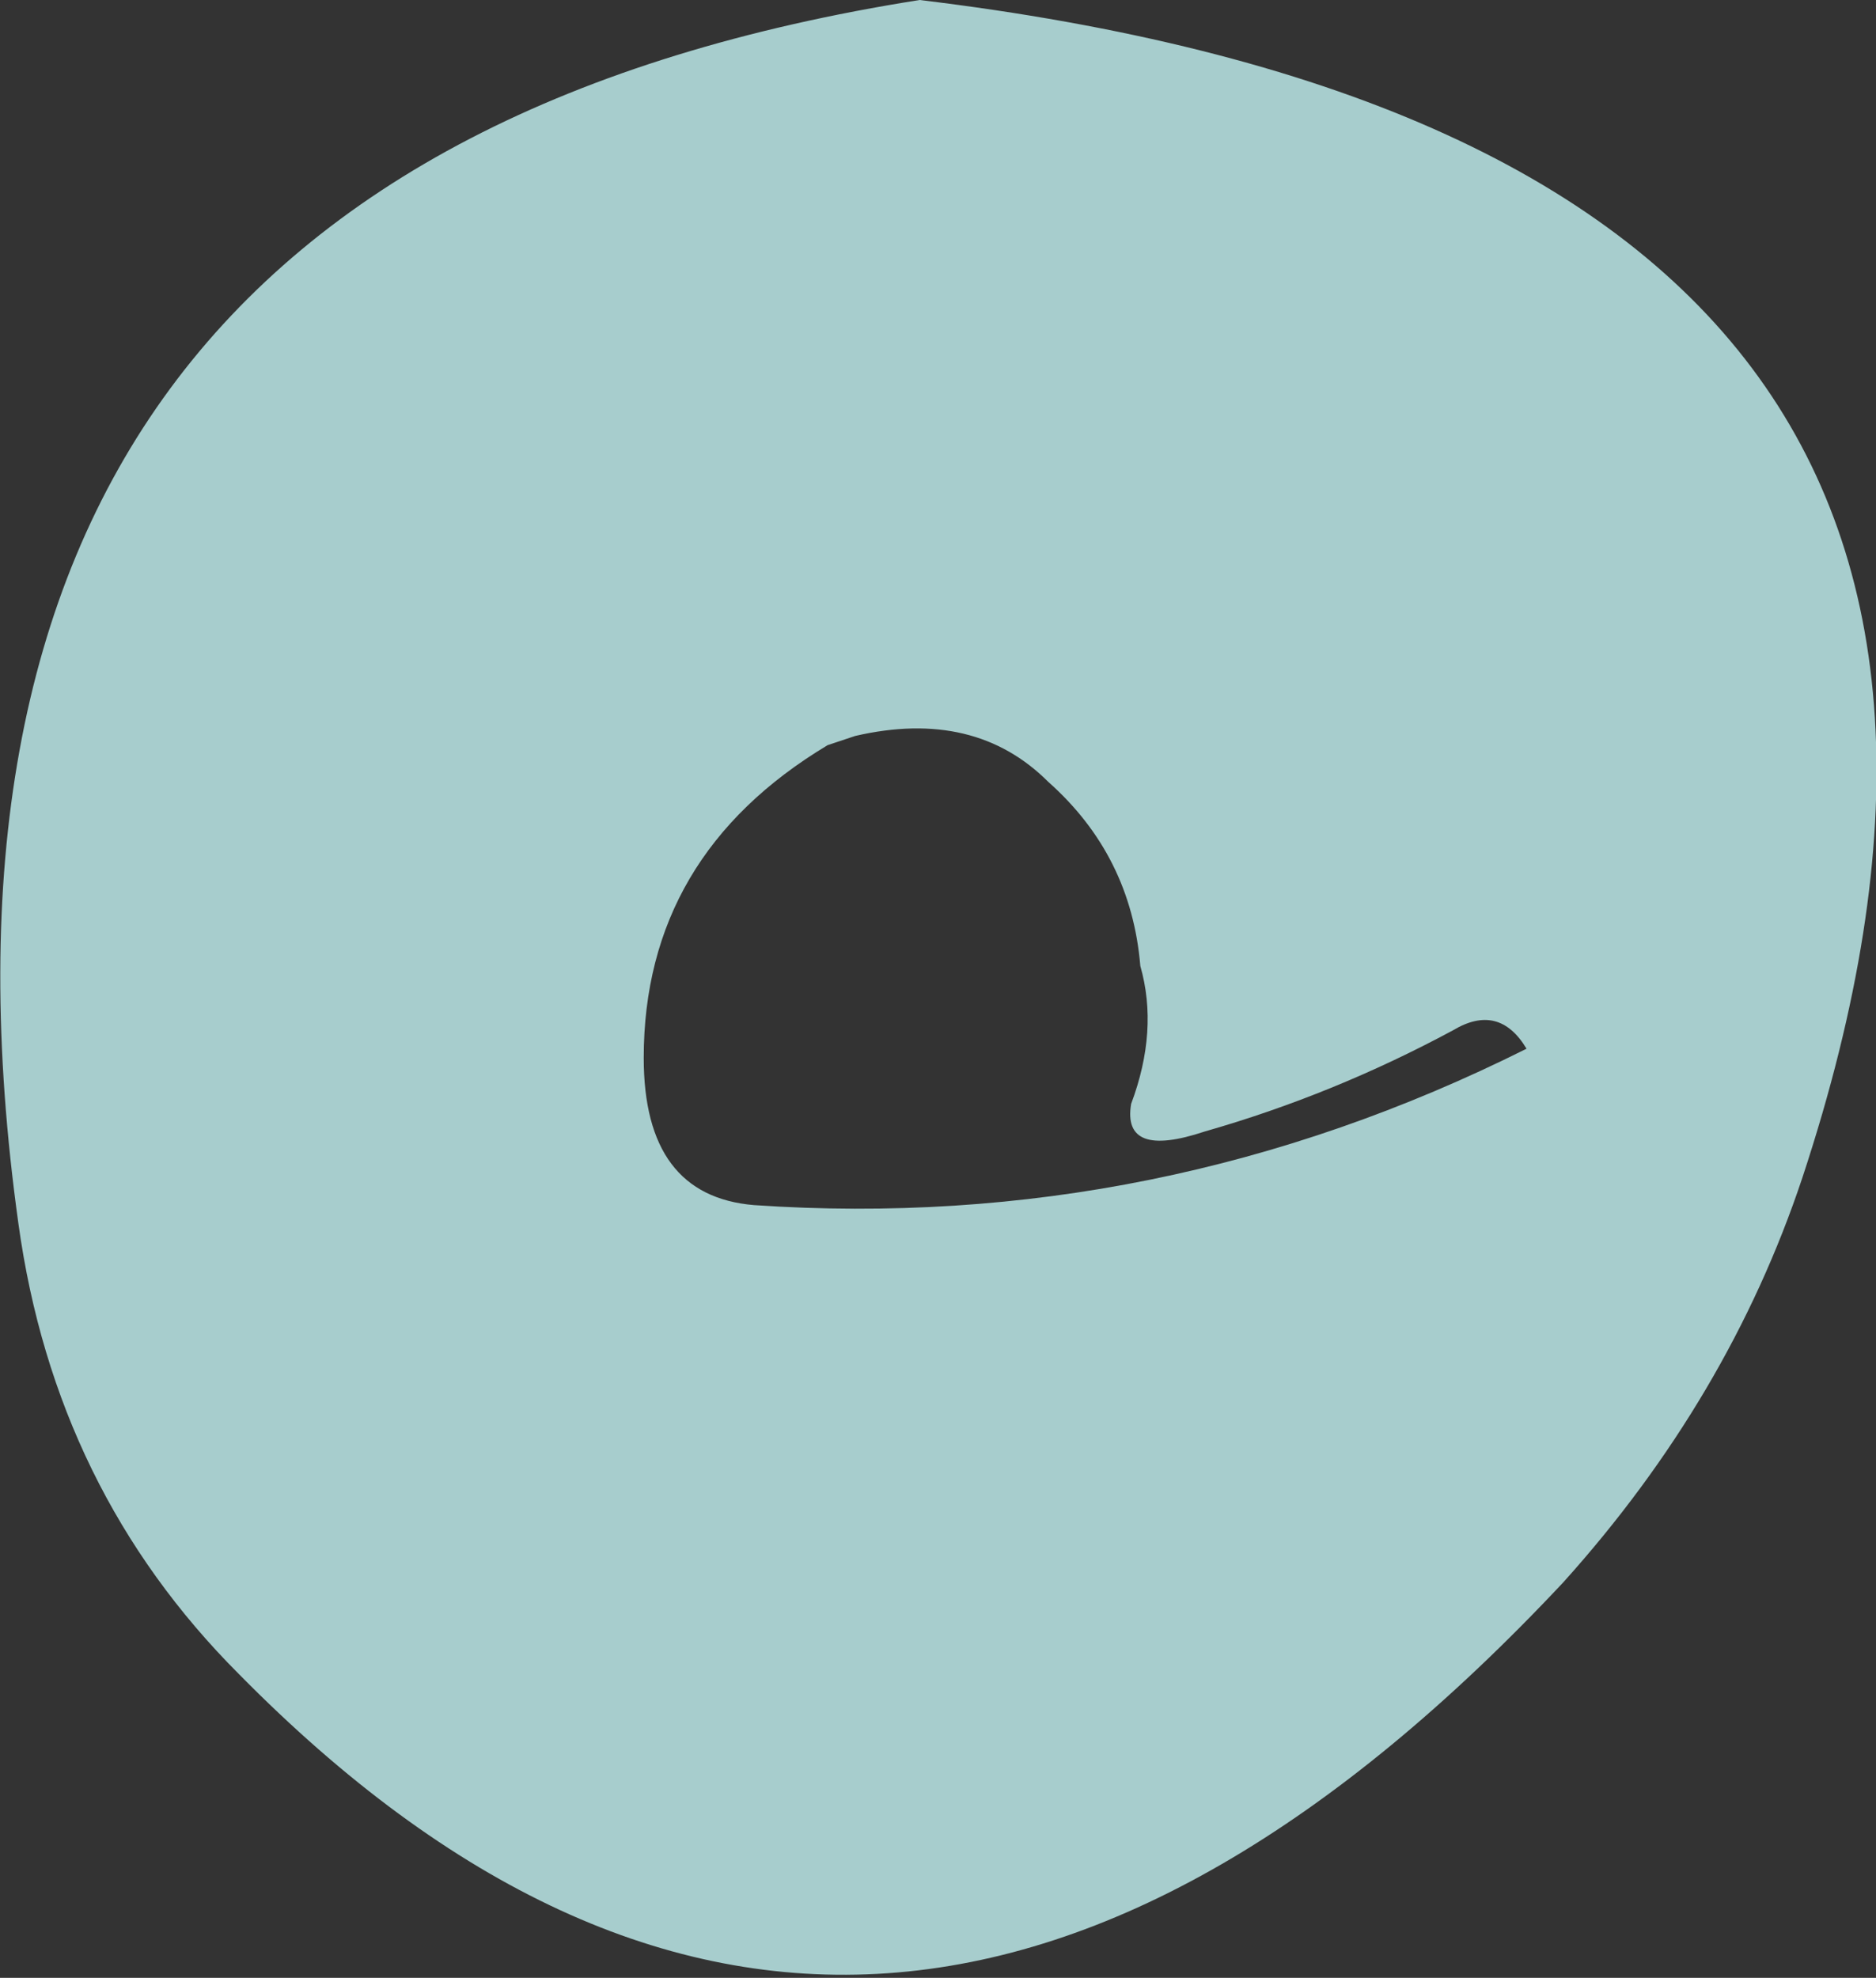 <?xml version="1.0" encoding="UTF-8" standalone="no"?>
<svg xmlns:ffdec="https://www.free-decompiler.com/flash" xmlns:xlink="http://www.w3.org/1999/xlink" ffdec:objectType="shape" height="10.75px" width="10.2px" xmlns="http://www.w3.org/2000/svg">
  <rect width="100%" height="100%" fill="#333333" stroke="none"/>
  <g transform="matrix(1.0, 0.0, 0.0, 1.0, 4.05, 9.95)">
    <path d="M0.6 -5.95 L0.45 -5.9 Q-0.55 -5.3 -0.55 -4.2 -0.55 -3.45 0.05 -3.4 2.25 -3.25 4.25 -4.25 4.1 -4.5 3.85 -4.35 3.2 -4.0 2.5 -3.8 2.05 -3.65 2.1 -3.95 2.25 -4.35 2.15 -4.7 2.1 -5.3 1.65 -5.7 1.25 -6.1 0.6 -5.95 M4.45 -1.35 Q0.7 2.65 -2.75 -0.85 -3.75 -1.85 -3.95 -3.3 -4.75 -9.05 0.95 -9.95 7.6 -9.15 5.75 -3.55 5.35 -2.35 4.45 -1.35" fill="#ccfffe" fill-opacity="0.753" fill-rule="evenodd" stroke="none"/>
  </g>
</svg>
